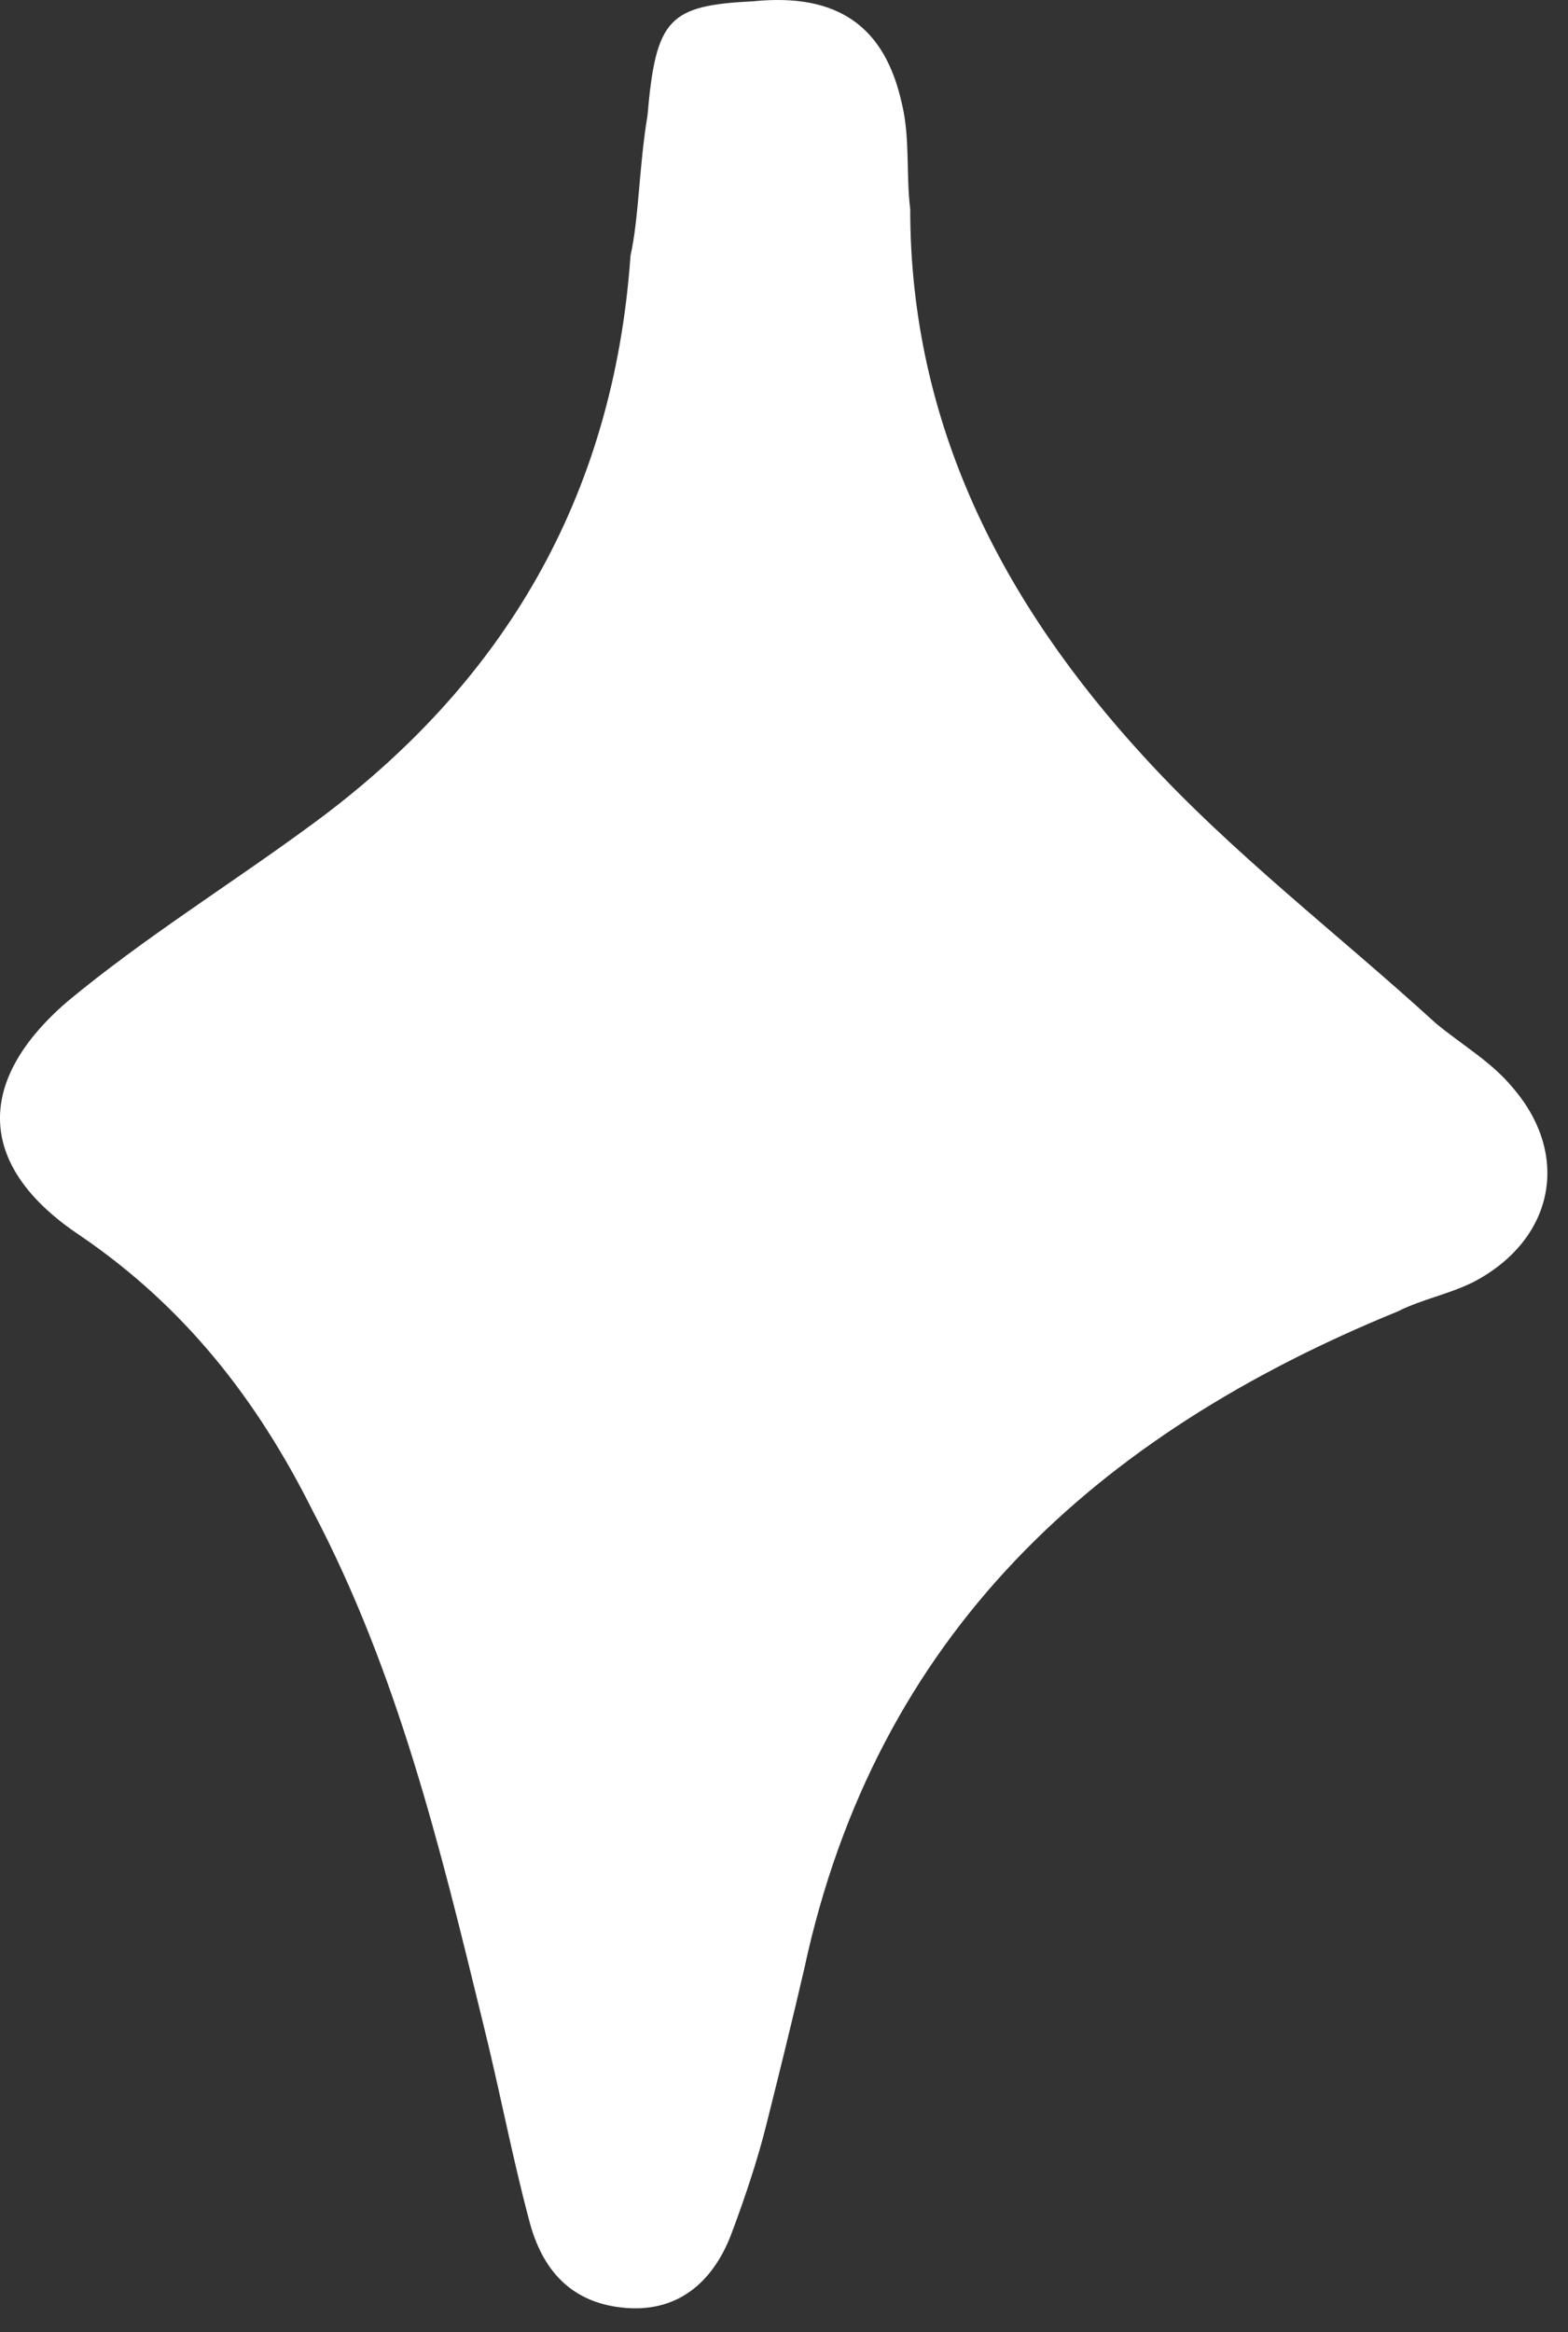 <svg width="37" height="55" viewBox="0 0 37 55" fill="none" xmlns="http://www.w3.org/2000/svg">
<rect x="0" y="0" width="37" height="55" fill="#333333" stroke="none"/>
<path d="M21.478 4.93C21.478 10.03 23.678 14.23 26.978 17.83C29.078 20.13 31.578 22.03 33.878 24.13C34.478 24.63 35.178 25.03 35.678 25.63C37.078 27.23 36.678 29.23 34.778 30.23C34.178 30.53 33.578 30.63 32.978 30.93C25.878 33.83 20.678 38.53 18.978 46.43C18.678 47.73 18.378 48.93 18.078 50.13C17.878 50.93 17.578 51.83 17.278 52.63C16.878 53.73 16.078 54.53 14.778 54.43C13.478 54.33 12.778 53.53 12.478 52.33C12.078 50.83 11.778 49.23 11.378 47.63C10.378 43.53 9.378 39.43 7.378 35.63C6.078 33.03 4.378 30.83 1.878 29.13C-0.522 27.53 -0.622 25.53 1.578 23.63C3.378 22.13 5.478 20.83 7.378 19.43C11.878 16.13 14.478 11.73 14.878 6.03C15.078 5.13 15.078 3.93 15.278 2.73C15.478 0.43 15.778 0.13 17.778 0.03C19.778 -0.17 20.878 0.63 21.278 2.43C21.478 3.23 21.378 4.13 21.478 4.93Z" fill="white"/>
</svg>

